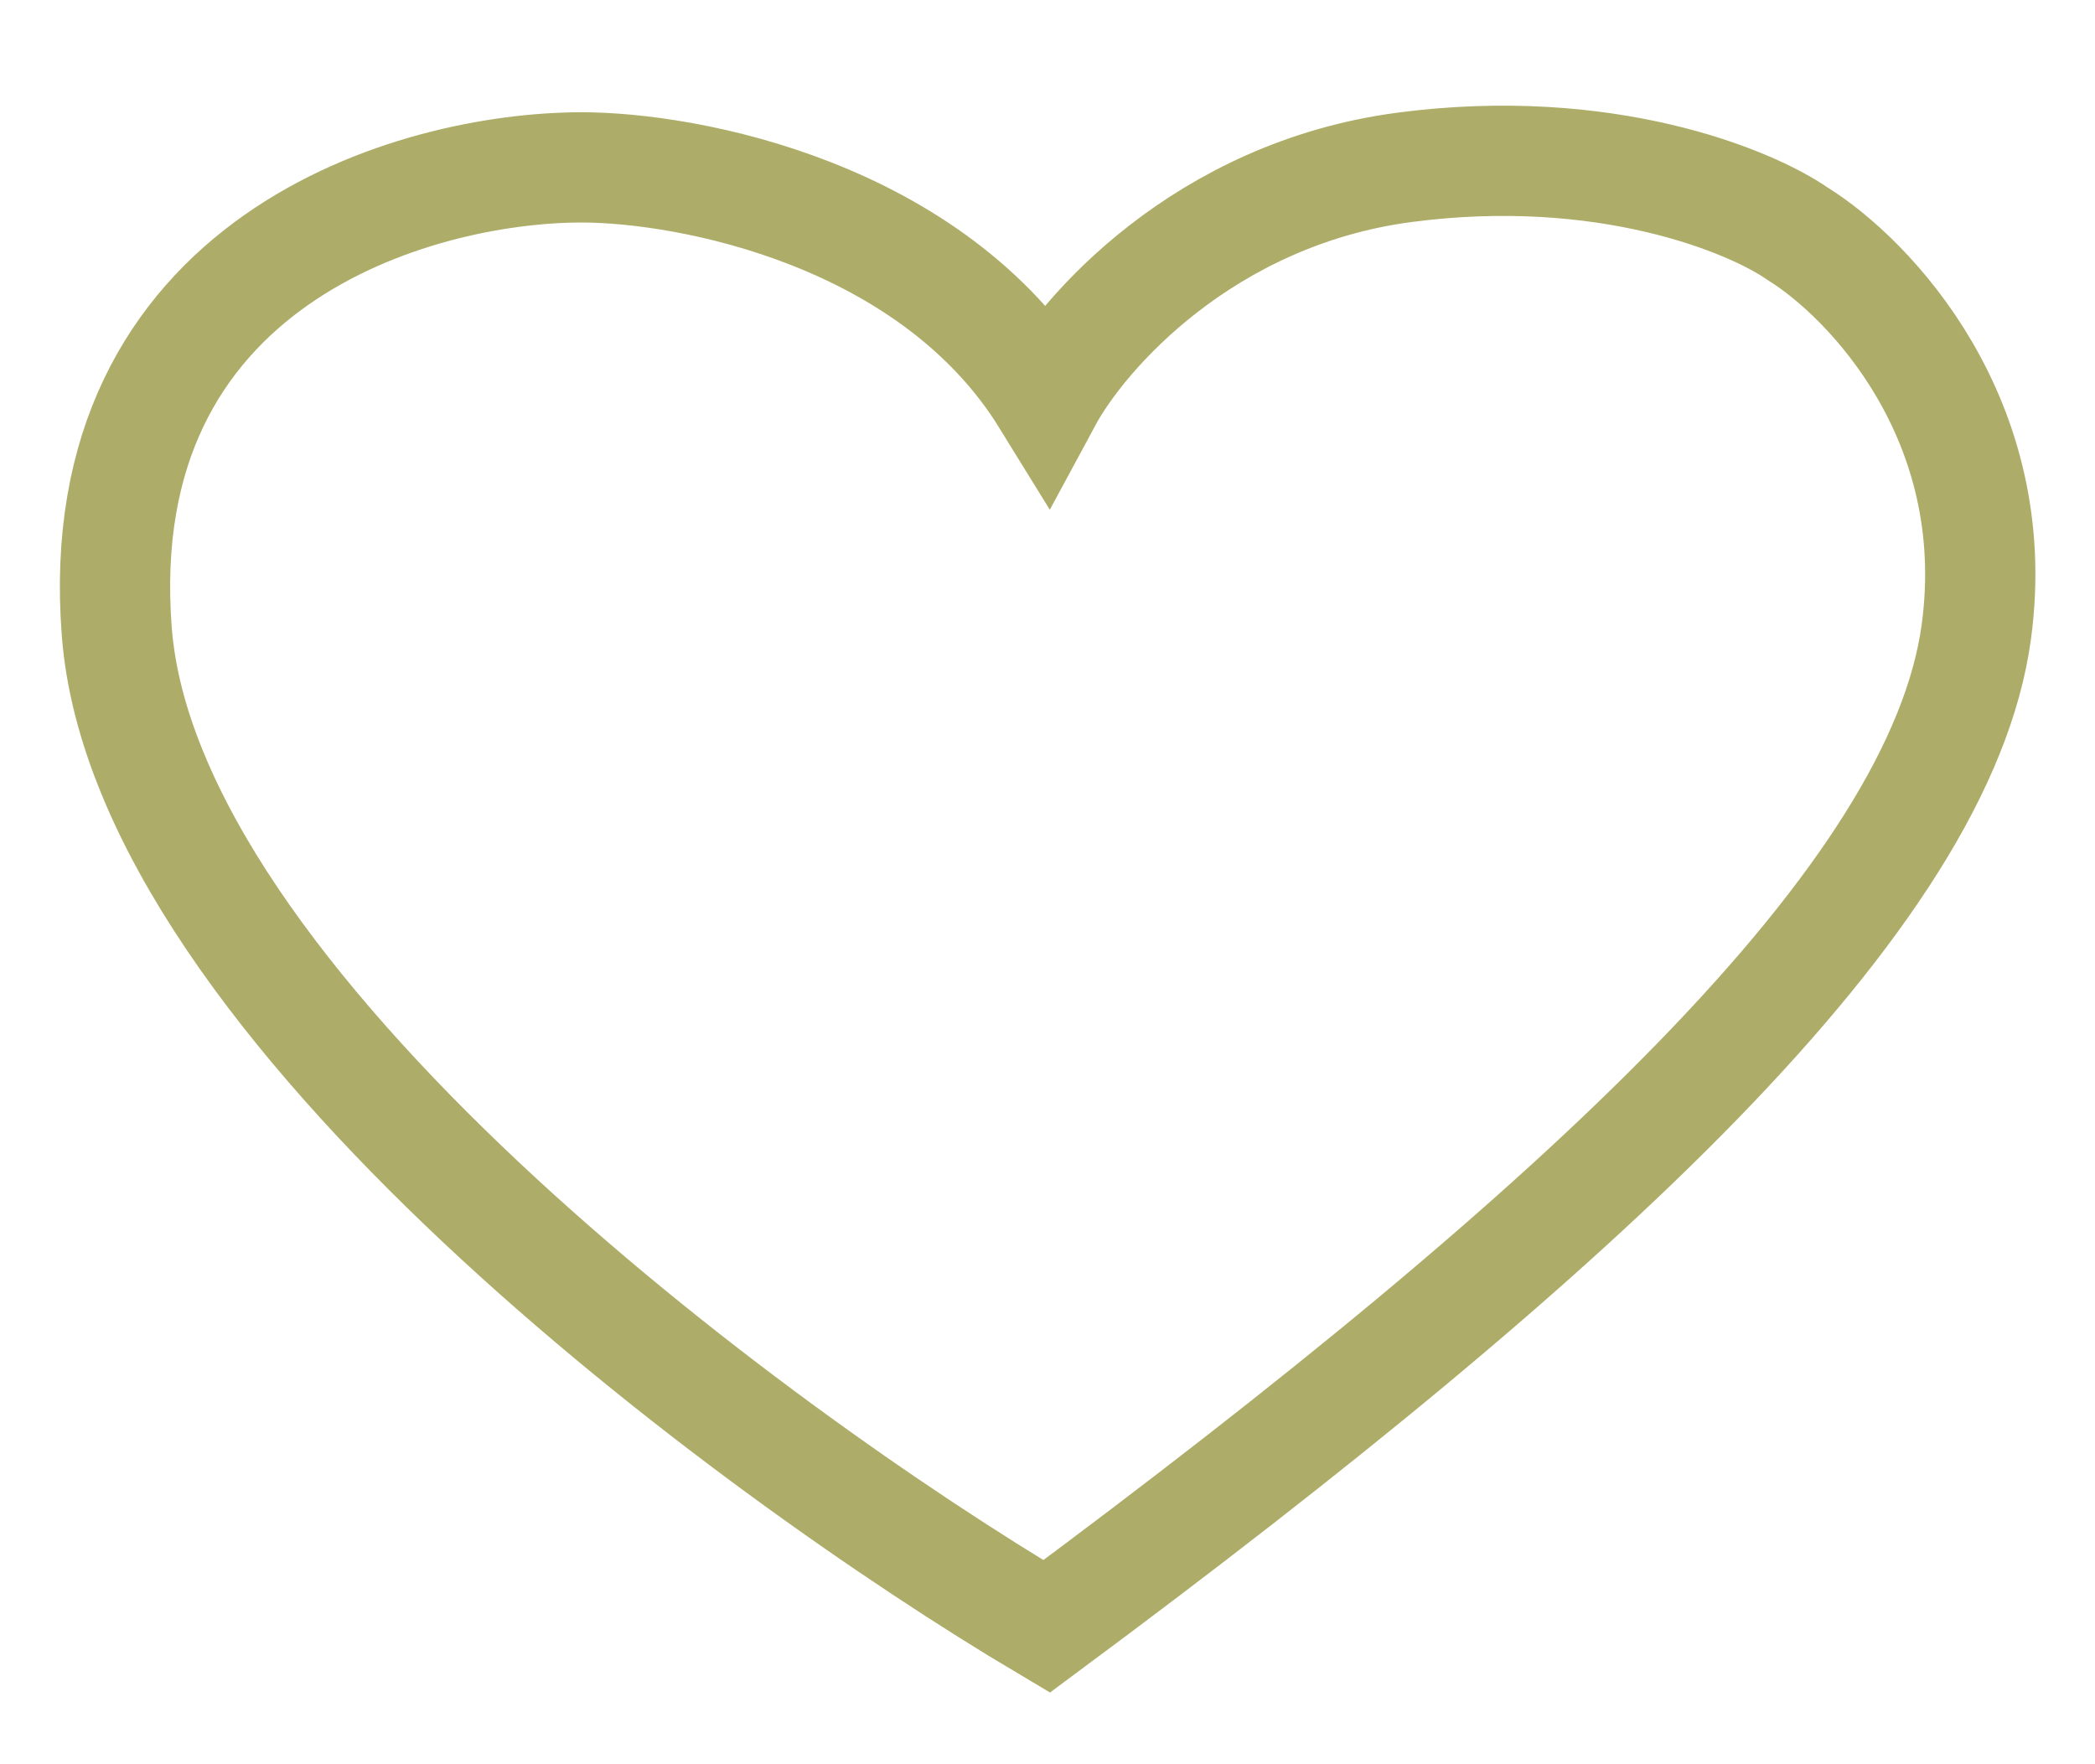 <svg width="19" height="16" viewBox="0 0 19 16" fill="none" xmlns="http://www.w3.org/2000/svg">
<path d="M12.735 1.518C10.919 1.759 9.816 3.022 9.492 3.623C8.454 1.939 6.248 1.518 5.275 1.518C3.762 1.518 0.799 2.36 1.059 5.728C1.318 9.096 6.789 13.146 9.492 14.75C14.357 11.141 17.6 8.134 17.924 5.728C18.184 3.804 16.951 2.521 16.303 2.12C15.87 1.819 14.551 1.278 12.735 1.518Z" stroke="#ADAD69"/>
</svg>
